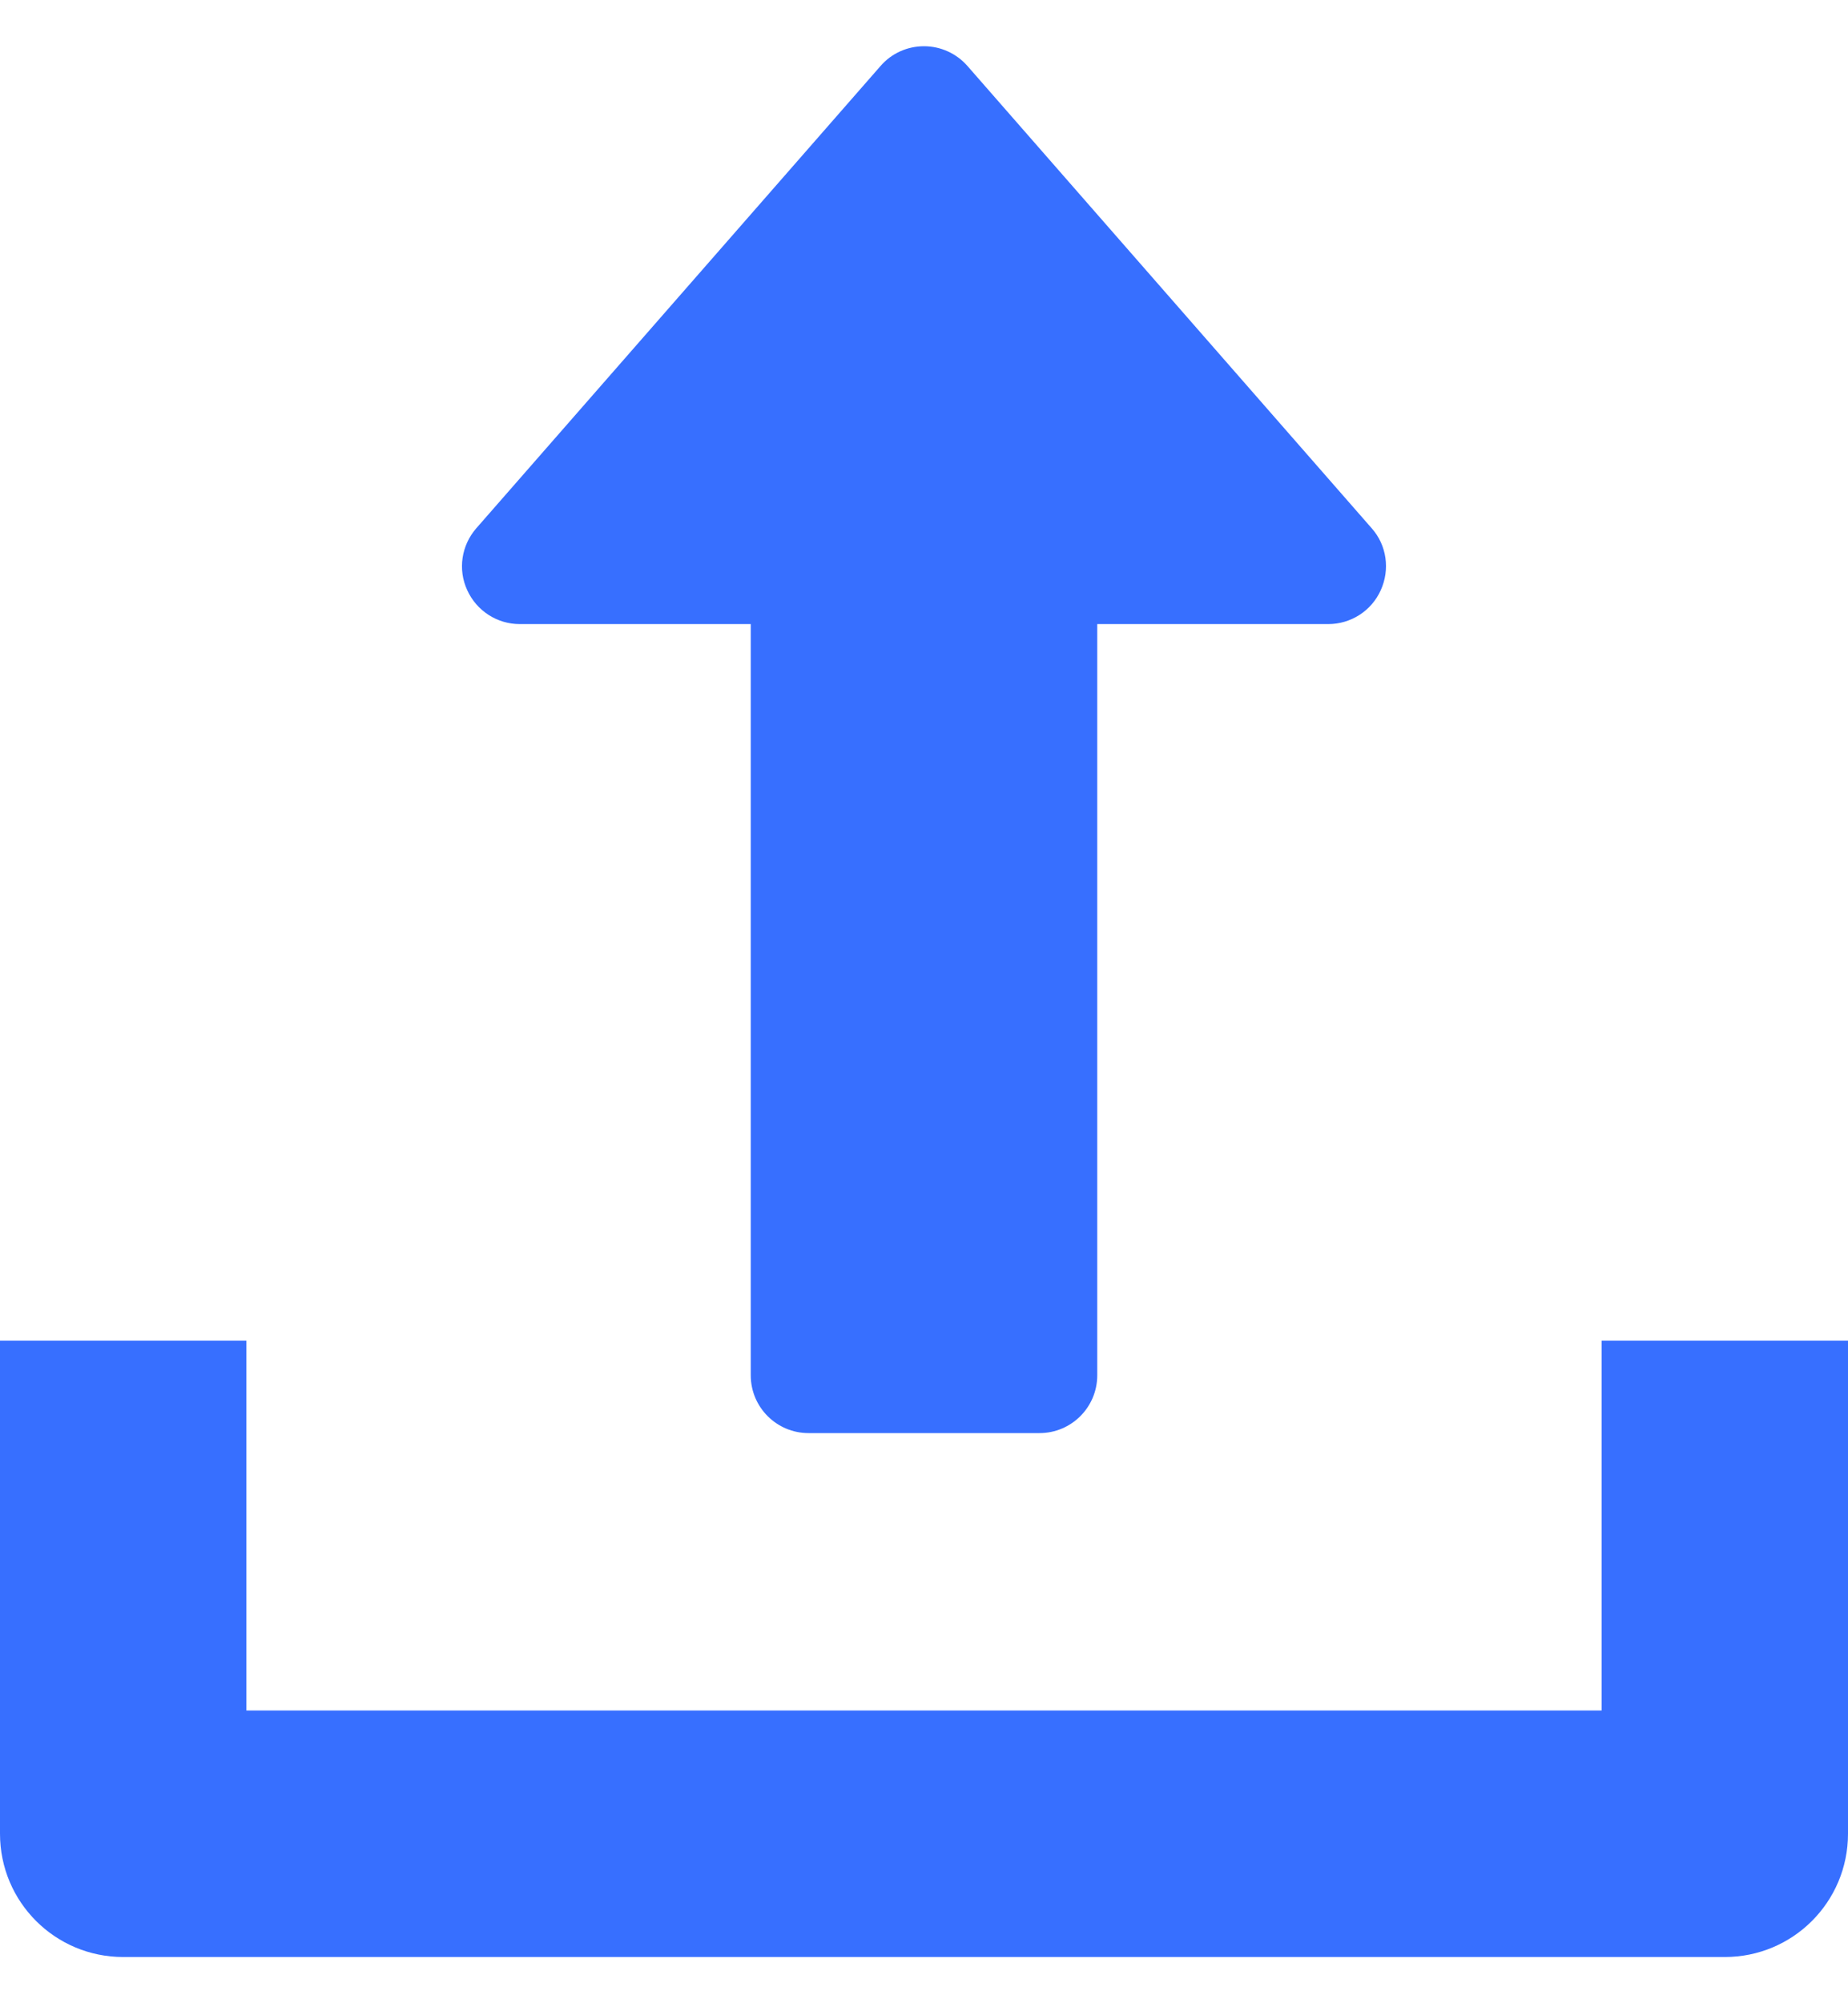 <svg width="12" height="13" viewBox="0 0 12 13" fill="none" xmlns="http://www.w3.org/2000/svg">
<path d="M8.966 3.83C8.906 3.964 8.772 4.05 8.625 4.05H7.125V8.925C7.125 9.132 6.957 9.3 6.75 9.3H5.25C5.043 9.3 4.875 9.132 4.875 8.925V4.05H3.375C3.228 4.05 3.095 3.964 3.034 3.83C2.972 3.696 2.996 3.539 3.093 3.428L5.718 0.428C5.789 0.346 5.892 0.3 6 0.3C6.108 0.3 6.211 0.347 6.282 0.428L8.907 3.428C9.005 3.538 9.027 3.696 8.966 3.83Z" fill="#376FFF"/>
<path d="M10.4 8.7V11.1H1.6V8.7H0V11.9C0 12.343 0.358 12.7 0.8 12.7H11.2C11.642 12.7 12 12.343 12 11.9V8.7H10.4Z" fill="#376FFF"/>
</svg>

